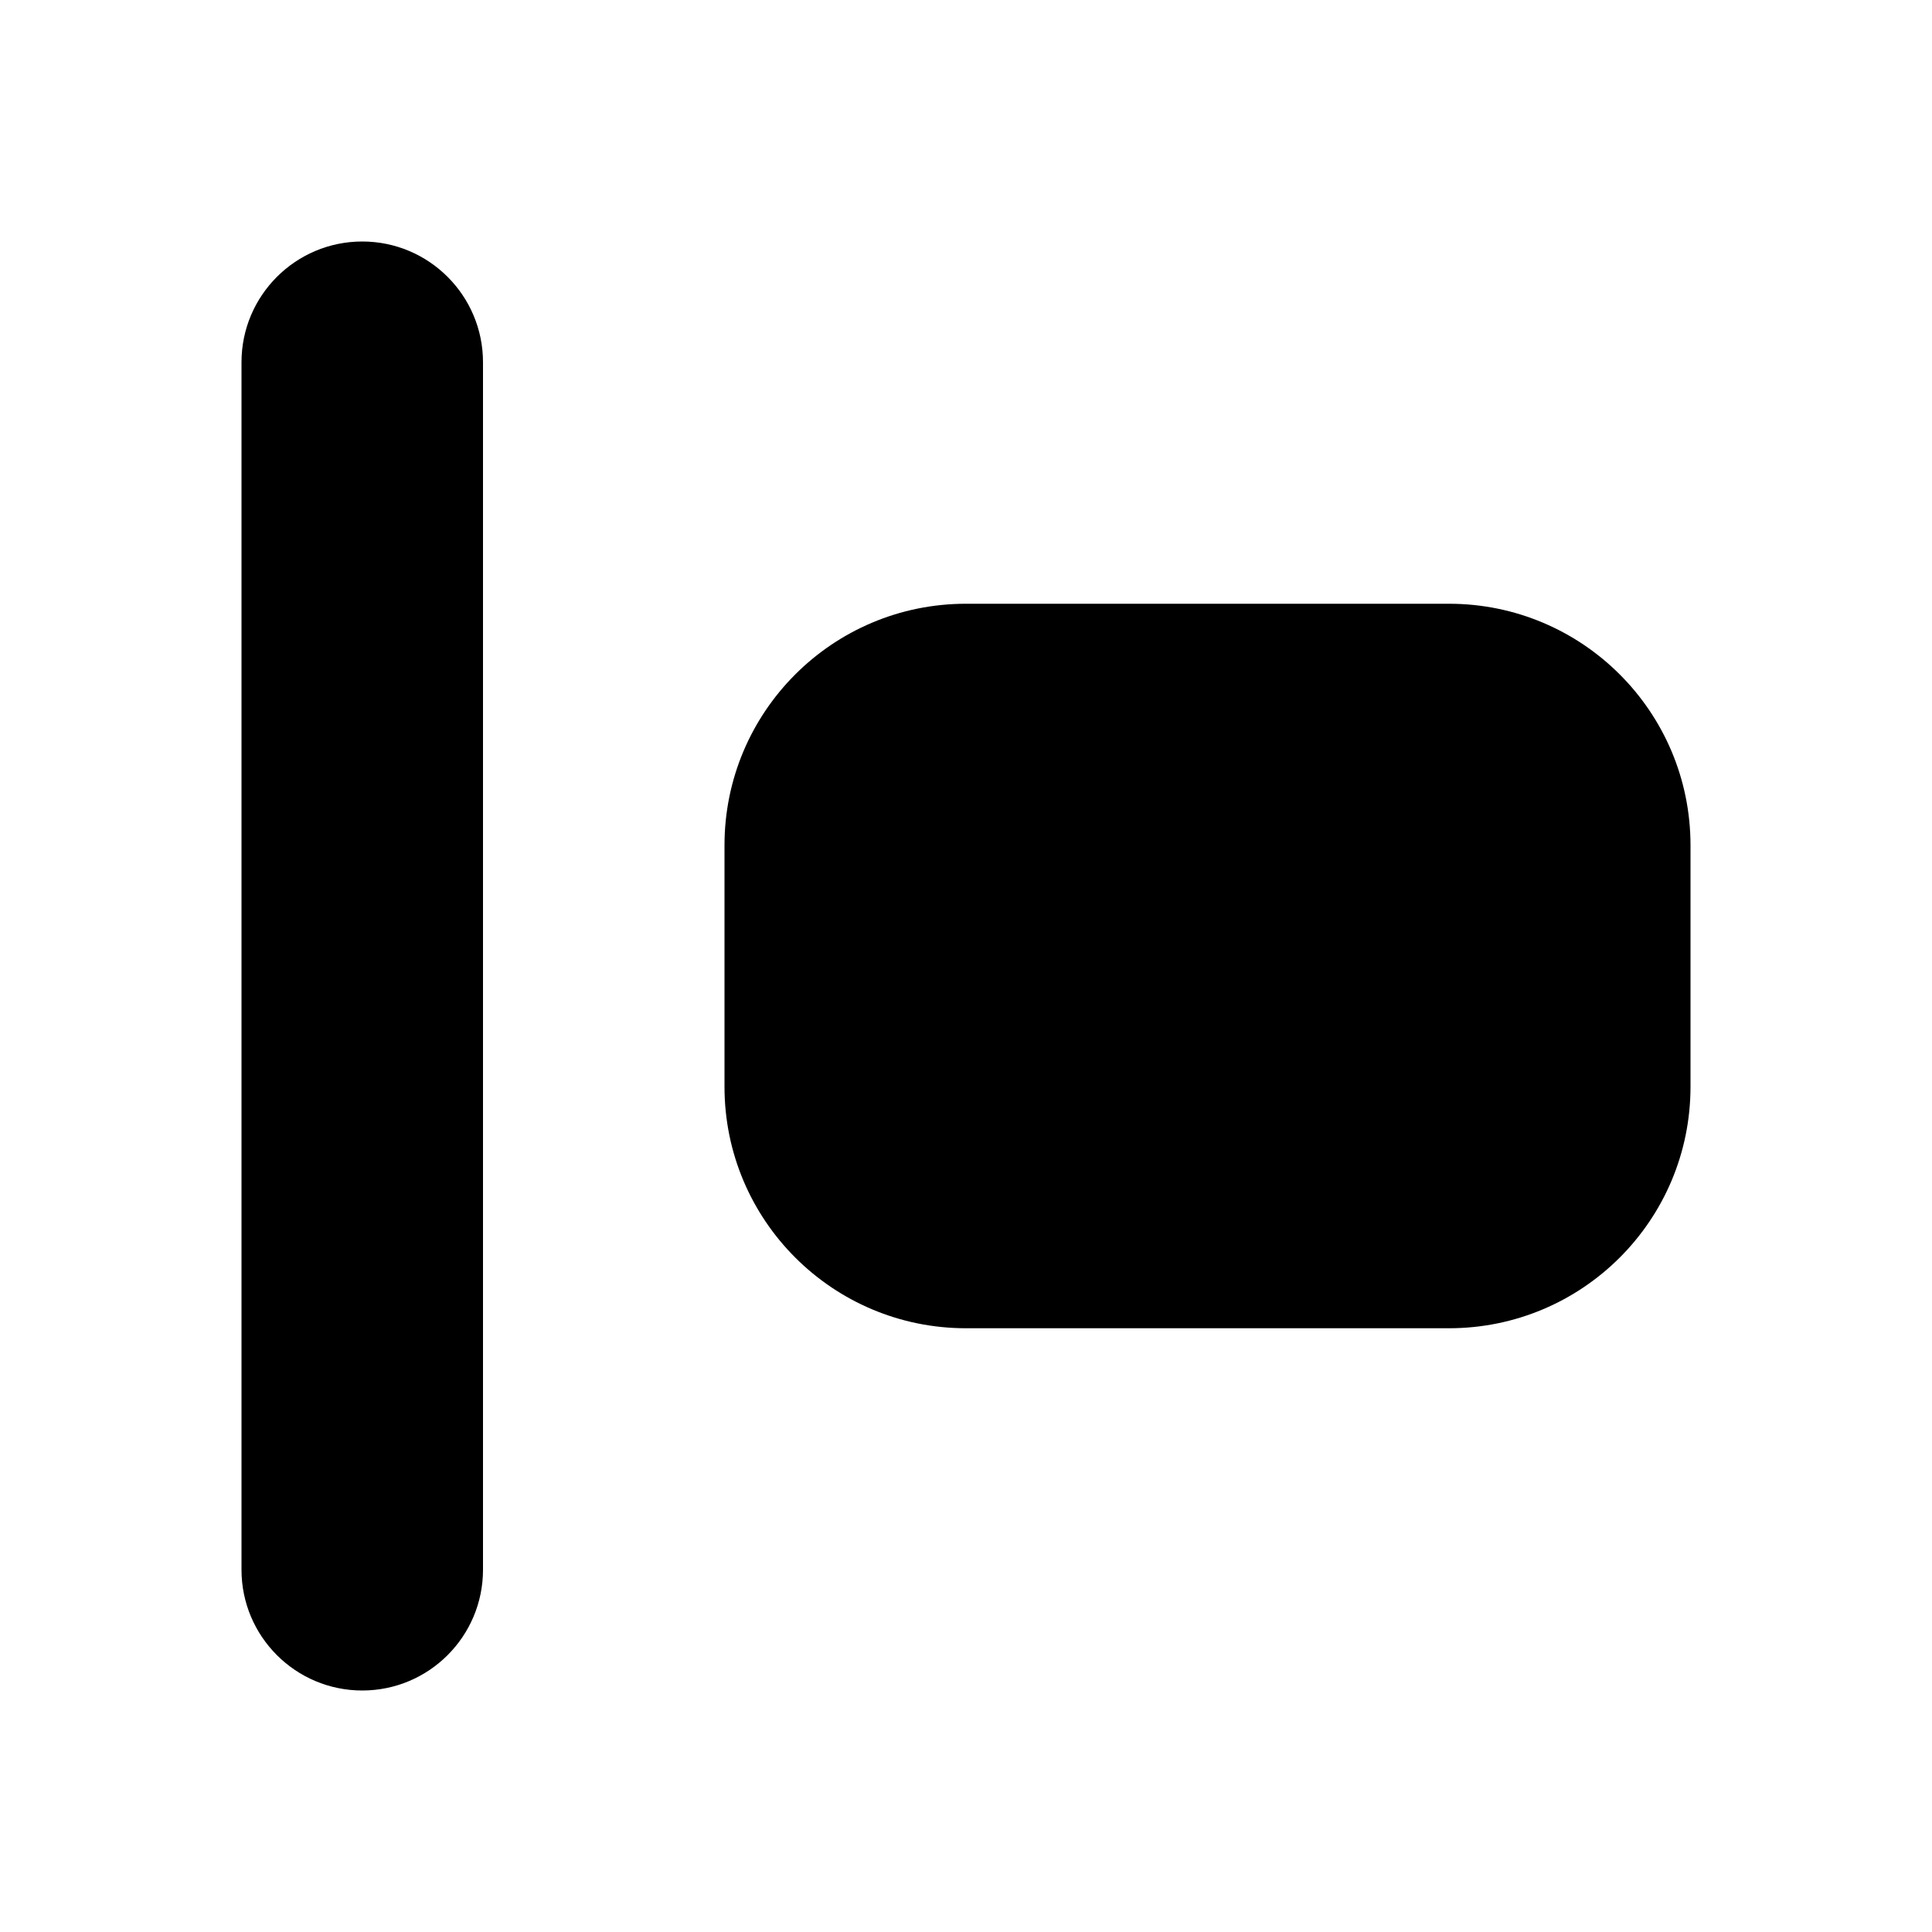 <svg width="16" height="16" viewBox="0 0 16 16" fill="none" xmlns="http://www.w3.org/2000/svg">
<path fill-rule="evenodd" clip-rule="evenodd" d="M3 2C3.552 2 4 2.448 4 3V13C4 13.552 3.552 14 3 14C2.448 14 2 13.552 2 13V3C2 2.448 2.448 2 3 2ZM12 5C13.105 5 14 5.895 14 7V9C14 10.105 13.105 11 12 11H8C6.895 11 6 10.105 6 9V7C6 5.895 6.895 5 8 5H12Z" fill="black"/>
</svg>
